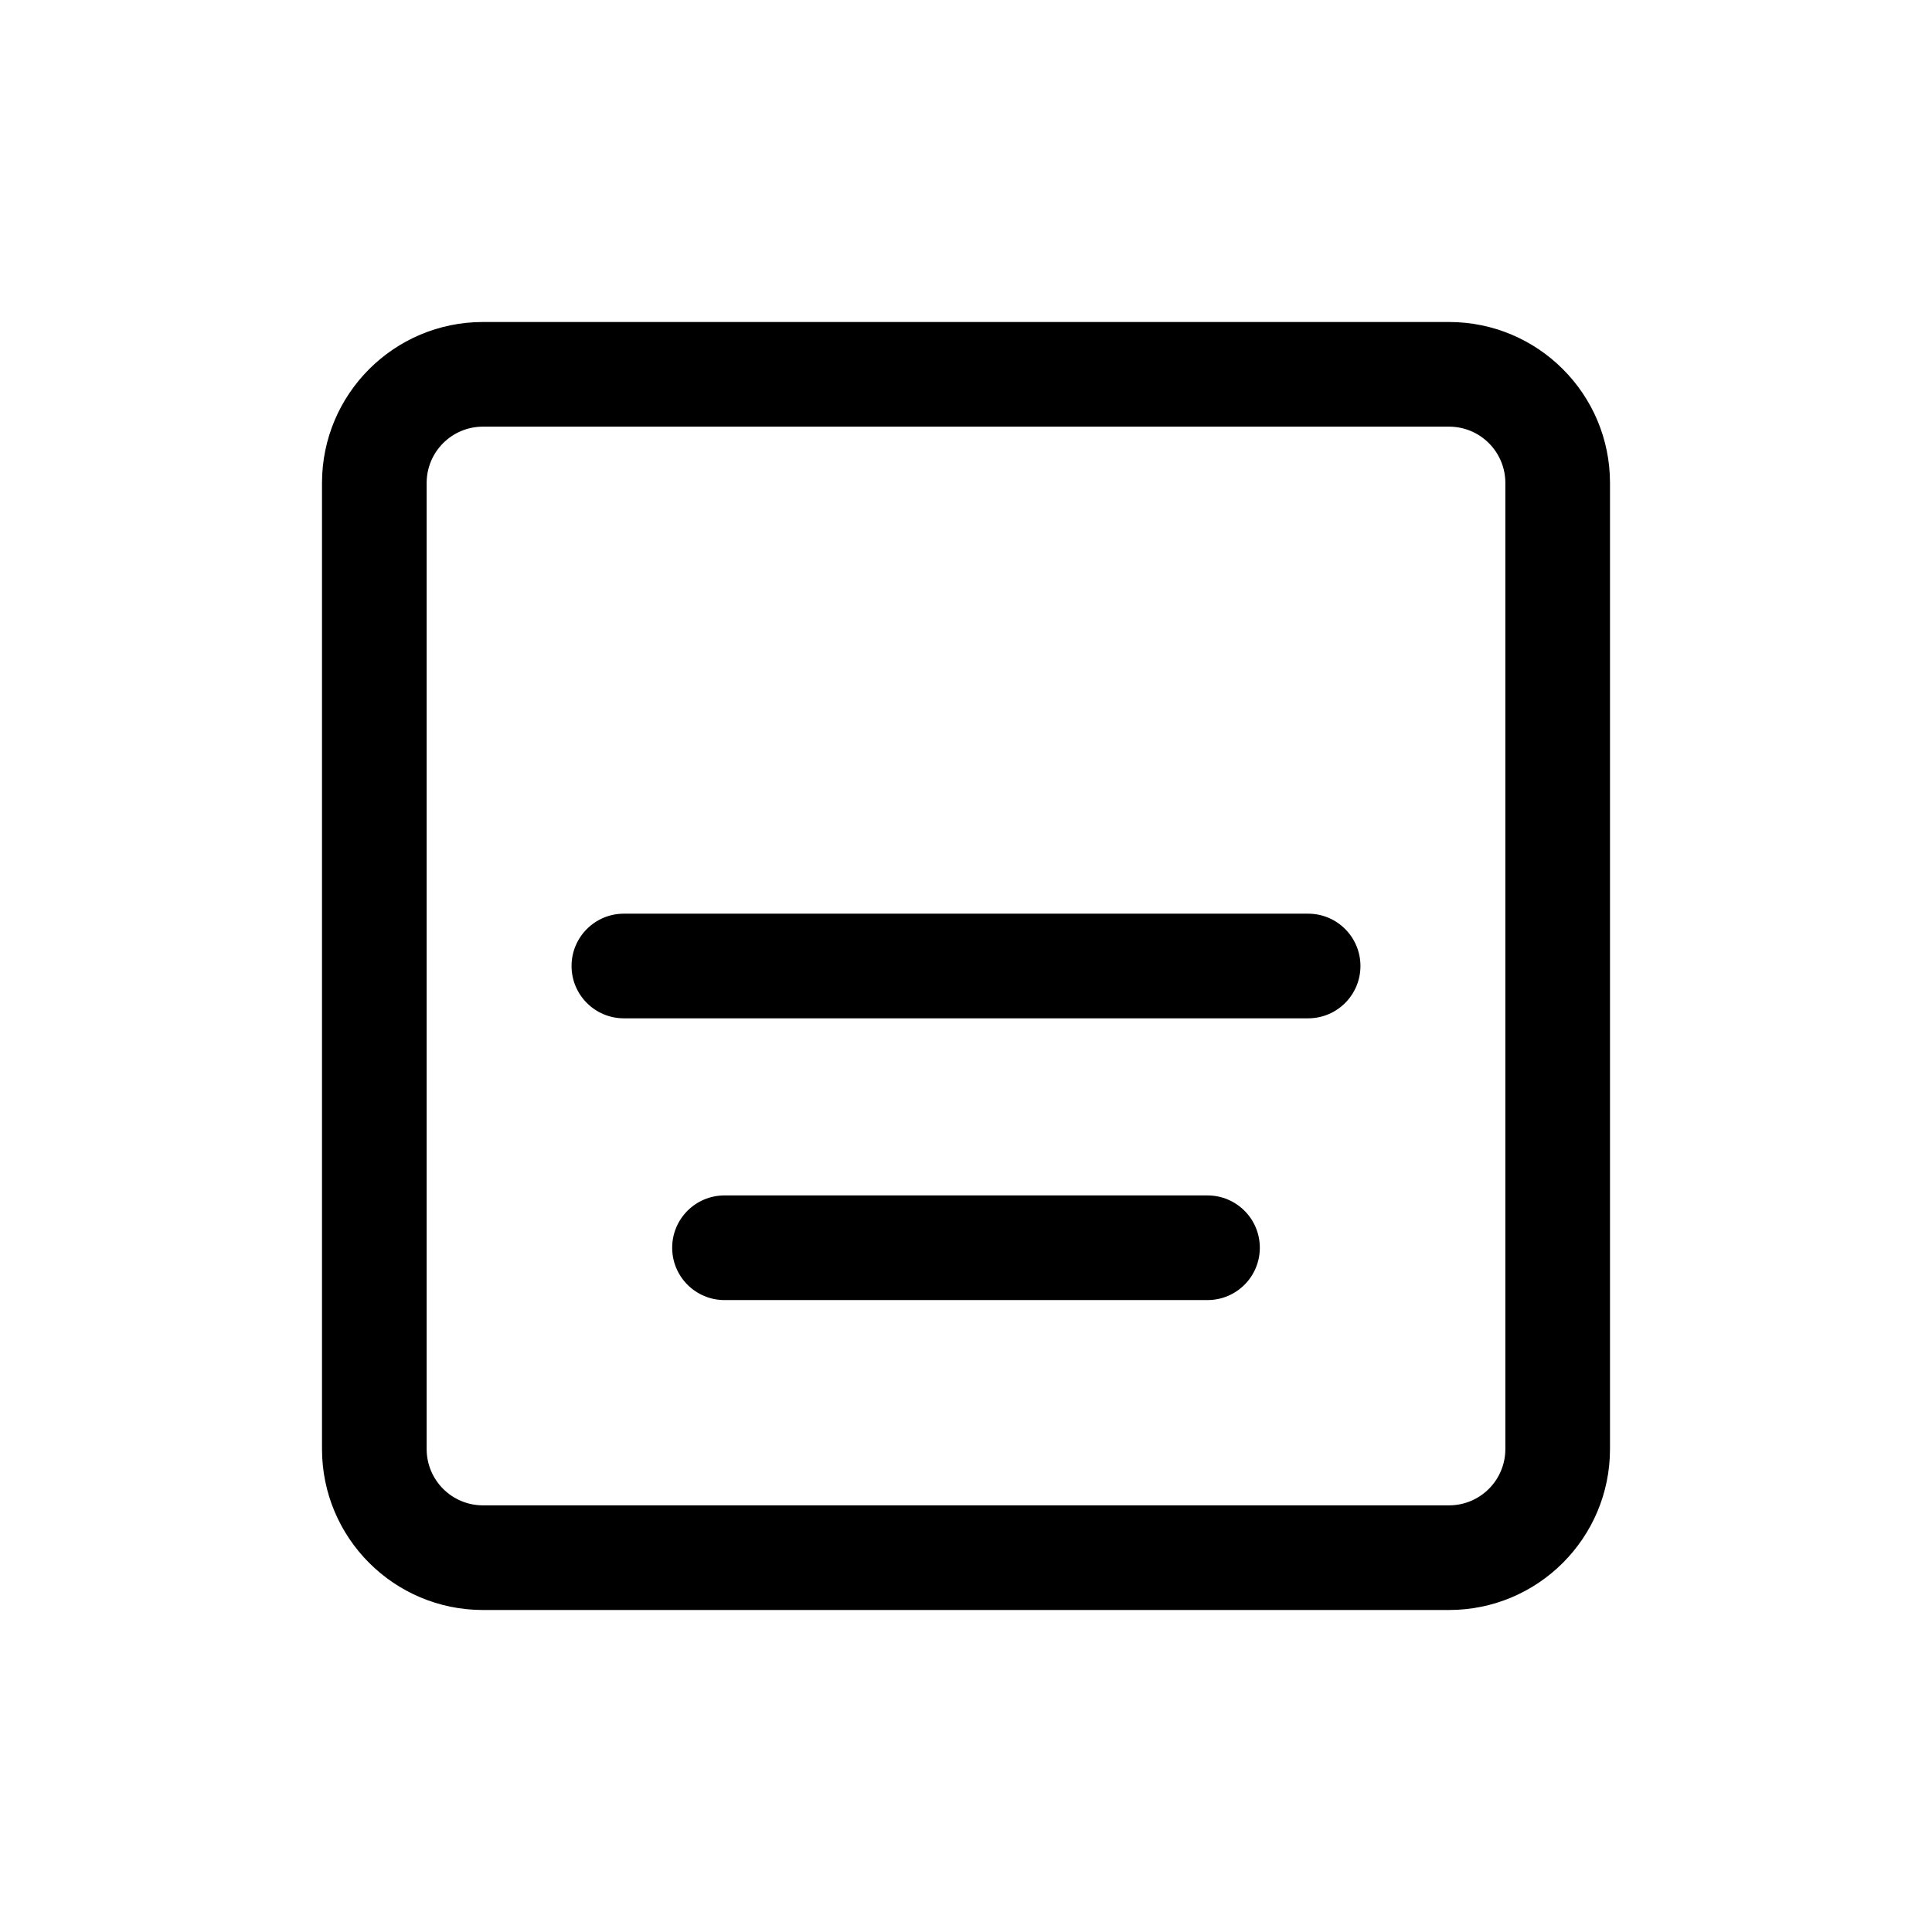 <svg width="24" height="24" viewBox="0 0 24 24" fill="none" xmlns="http://www.w3.org/2000/svg">
<path d="M7.1 12C7.1 11.641 7.391 11.35 7.75 11.35H16.25C16.609 11.35 16.9 11.641 16.9 12C16.9 12.359 16.609 12.65 16.25 12.65H7.75C7.391 12.65 7.1 12.359 7.1 12Z" fill="black"/>
<path d="M9 14.85C8.641 14.85 8.35 15.141 8.35 15.5C8.35 15.859 8.641 16.15 9 16.15H15C15.359 16.15 15.65 15.859 15.65 15.5C15.65 15.141 15.359 14.85 15 14.85H9Z" fill="black"/>
<path fill-rule="evenodd" clip-rule="evenodd" d="M6 4C4.895 4 4 4.895 4 6V18C4 19.105 4.895 20 6 20H18C19.105 20 20 19.105 20 18V6C20 4.895 19.105 4 18 4H6ZM18 5.3H6C5.613 5.3 5.3 5.613 5.3 6V18C5.3 18.387 5.613 18.7 6 18.7H18C18.387 18.7 18.7 18.387 18.7 18V6C18.7 5.613 18.387 5.3 18 5.3Z" fill="black"/>
</svg>
